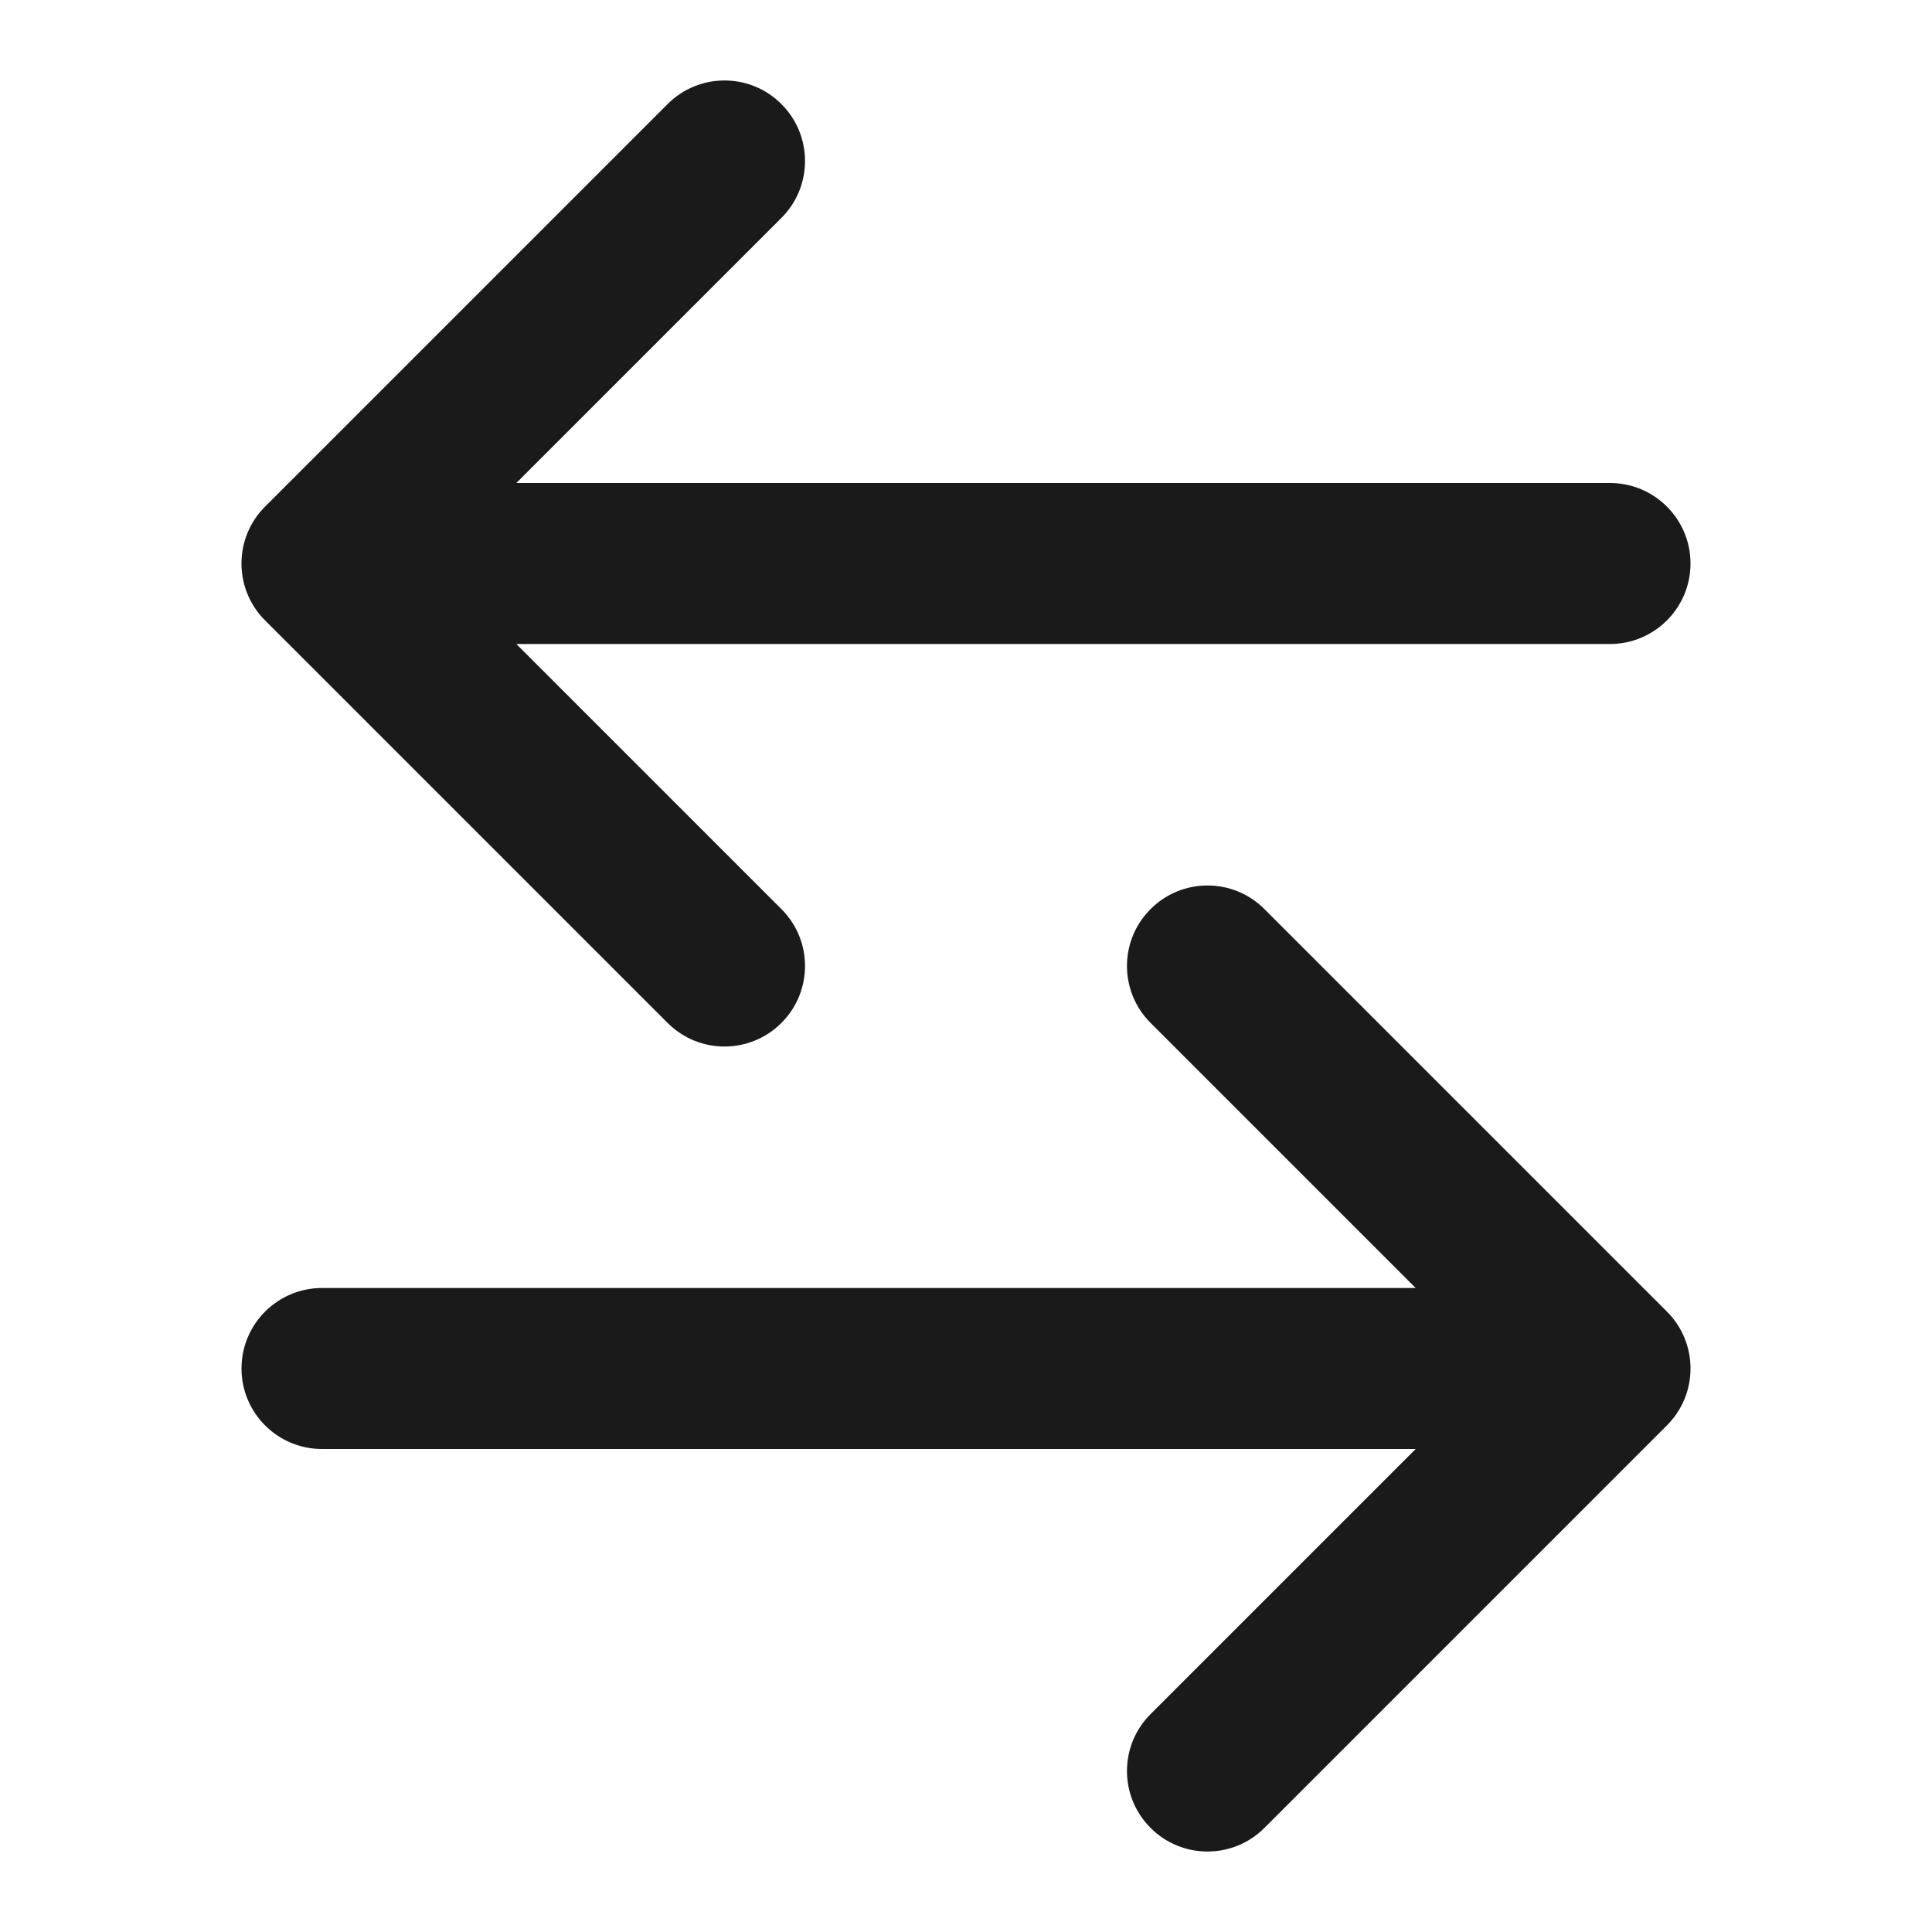 <svg width="24" height="24" viewBox="0 0 24 24" fill="none" xmlns="http://www.w3.org/2000/svg">
<path d="M8.293 1.293C8.683 0.902 9.317 0.902 9.707 1.293C10.098 1.683 10.098 2.317 9.707 2.707L6.414 6H20C20.552 6 21 6.448 21 7C21 7.552 20.552 8 20 8H6.414L9.707 11.293C10.098 11.683 10.098 12.317 9.707 12.707C9.317 13.098 8.683 13.098 8.293 12.707L3.293 7.707C2.902 7.317 2.902 6.683 3.293 6.293L8.293 1.293Z" fill="#1A1A1A"/>
<path d="M15.707 11.293C15.317 10.902 14.683 10.902 14.293 11.293C13.902 11.683 13.902 12.317 14.293 12.707L17.586 16H4C3.448 16 3 16.448 3 17C3 17.552 3.448 18 4 18H17.586L14.293 21.293C13.902 21.683 13.902 22.317 14.293 22.707C14.683 23.098 15.317 23.098 15.707 22.707L20.707 17.707C21.098 17.317 21.098 16.683 20.707 16.293L15.707 11.293Z" fill="#1A1A1A"/>
</svg>
